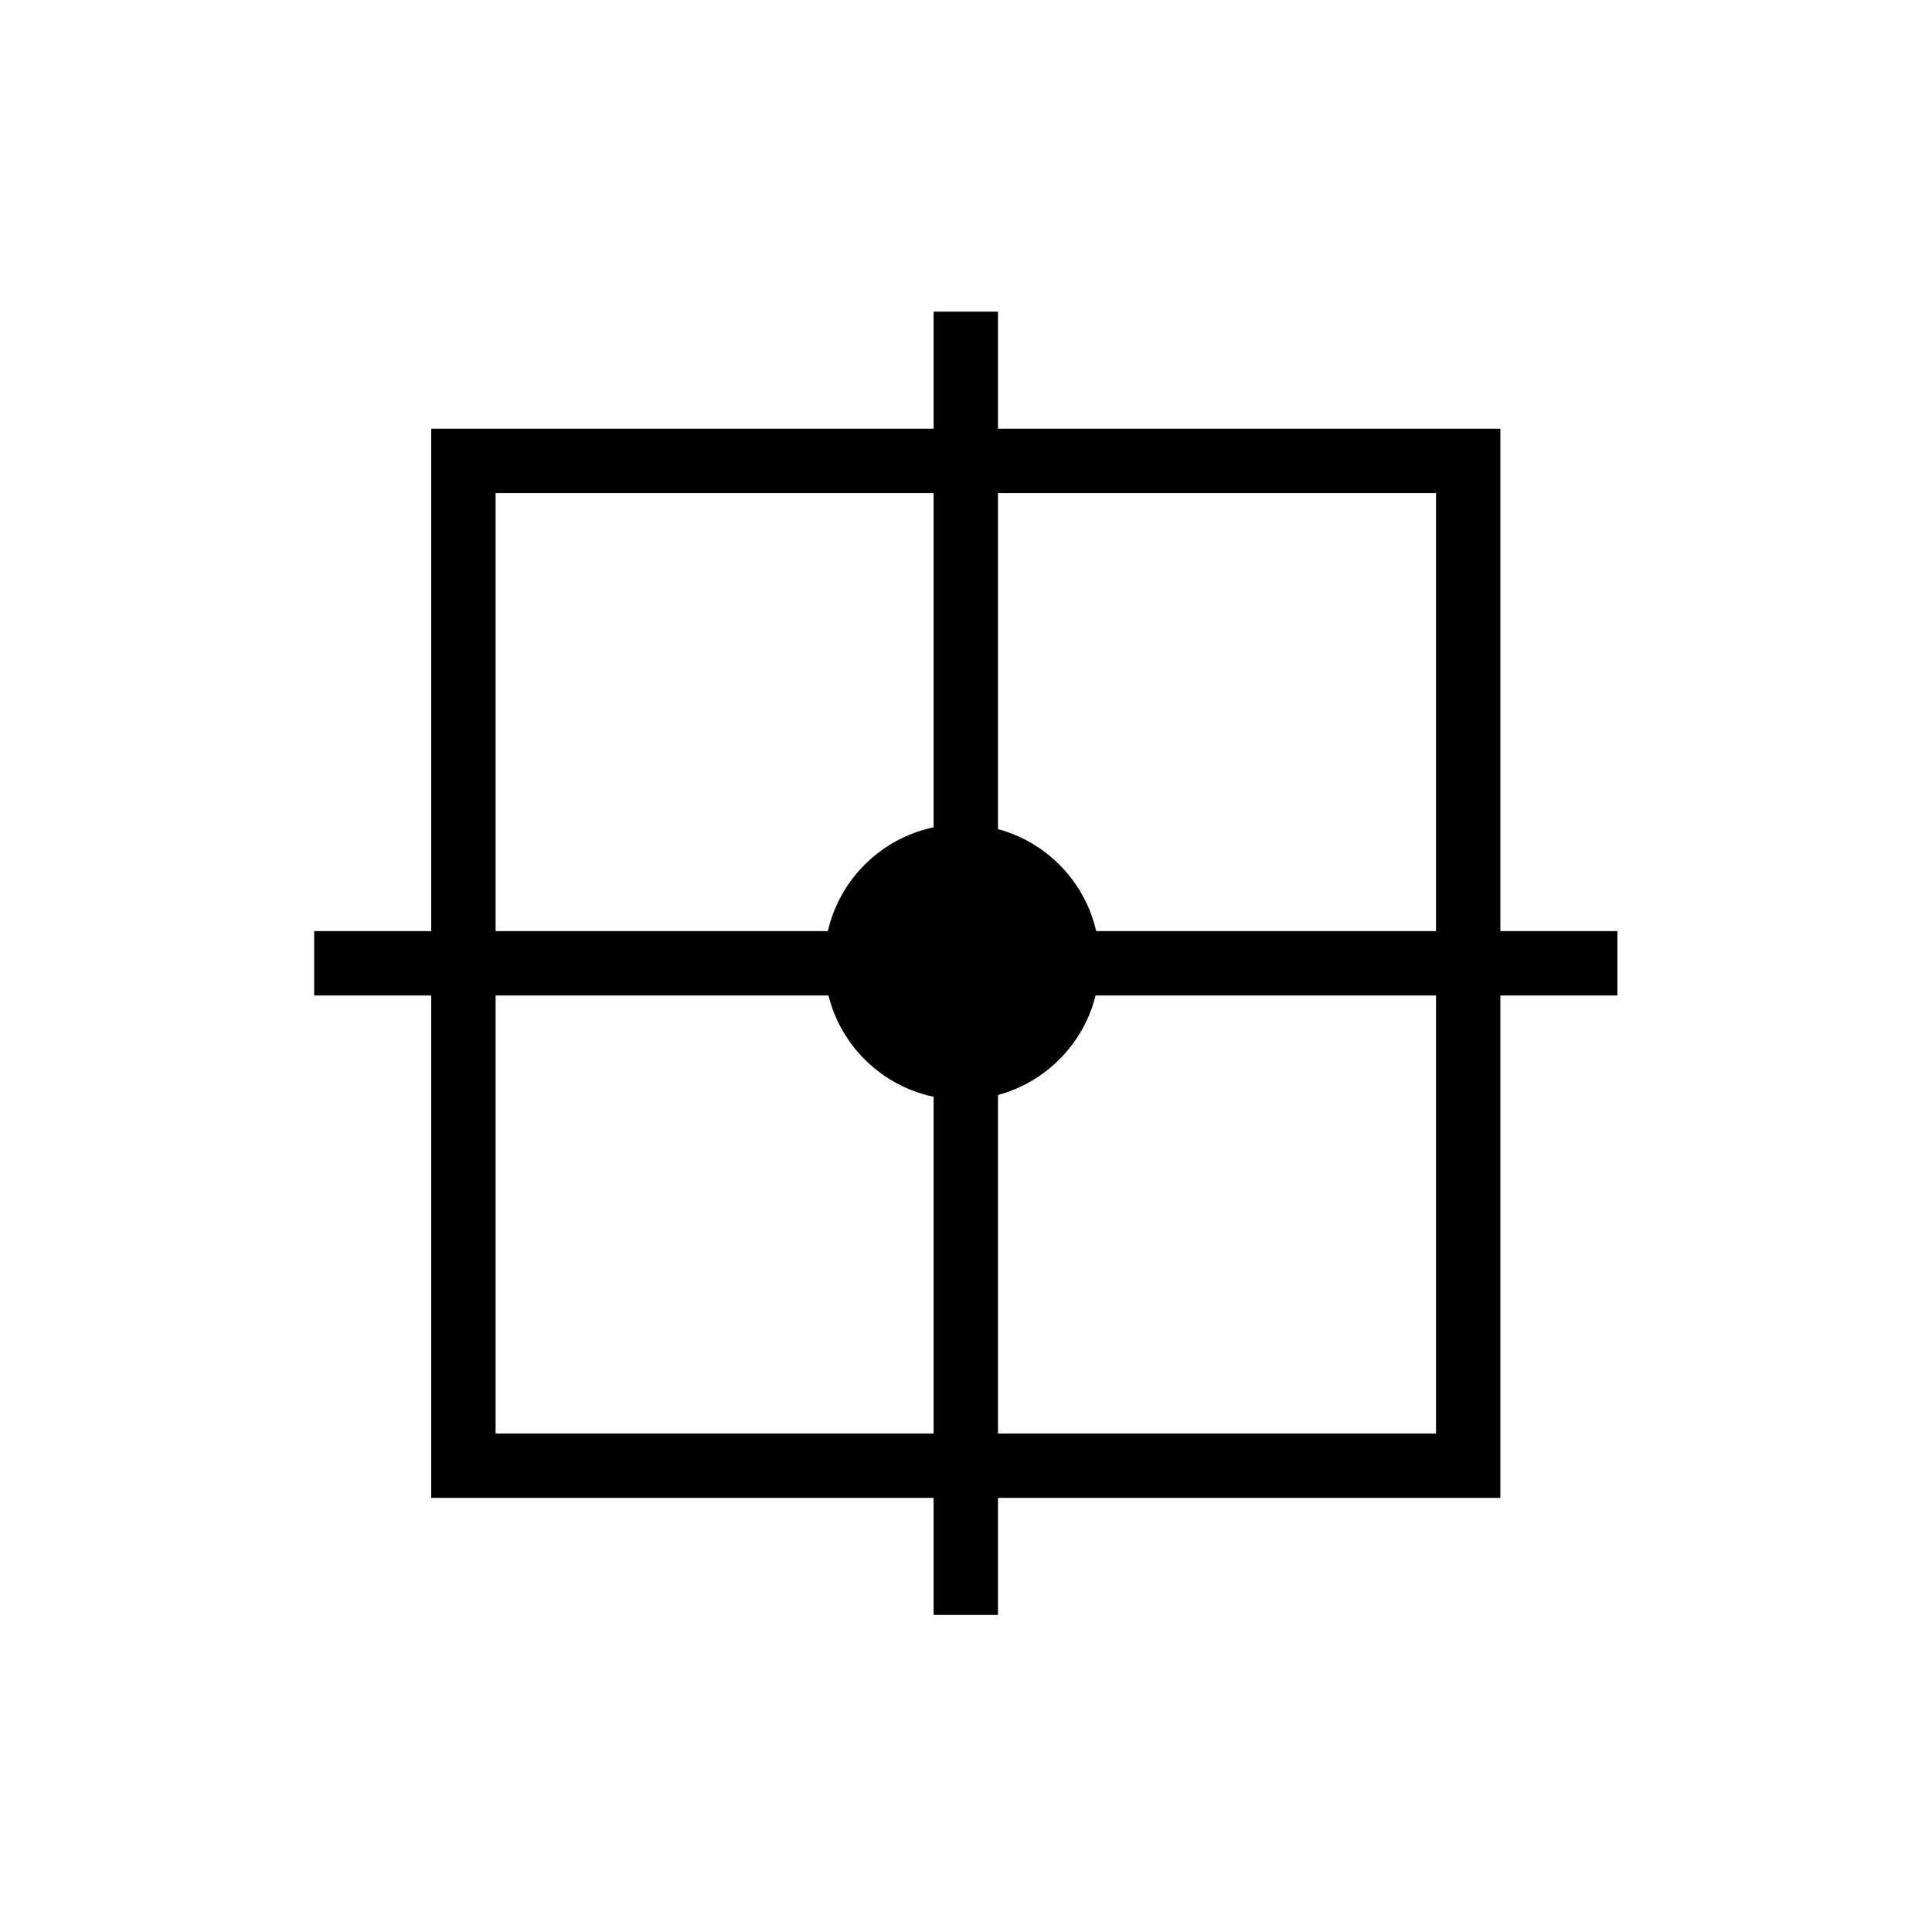 <?xml version="1.0" encoding="UTF-8" standalone="no"?>
<!-- Created with Inkscape (http://www.inkscape.org/) -->

<svg
   xmlns:osb="http://www.openswatchbook.org/uri/2009/osb"
   xmlns:dc="http://purl.org/dc/elements/1.1/"
   xmlns:cc="http://creativecommons.org/ns#"
   xmlns:rdf="http://www.w3.org/1999/02/22-rdf-syntax-ns#"
   xmlns:svg="http://www.w3.org/2000/svg"
   xmlns="http://www.w3.org/2000/svg"
   xmlns:sodipodi="http://sodipodi.sourceforge.net/DTD/sodipodi-0.dtd"
   xmlns:inkscape="http://www.inkscape.org/namespaces/inkscape"
   width="150"
   height="150"
   id="svg2"
   version="1.1"
   inkscape:version="0.48.4 r9939"
   sodipodi:docname="VT.svg">
  <defs
     id="defs4">
    <linearGradient
       id="linearGradient3789"
       osb:paint="solid">
      <stop
         style="stop-color:#f8fa2f;stop-opacity:1;"
         offset="0"
         id="stop3791" />
    </linearGradient>
    <marker
       markerWidth="203.969"
       markerHeight="8.75"
       orient="auto"
       id="marker3805">
      <path
         inkscape:connector-curvature="0"
         id="path3803"
         d="m 101.96,3.872 c -203.92,-7.744 -203.92,-7.744 -203.92,-7.744"
         style="fill:none;stroke:#000000;stroke-width:1px;stroke-linecap:butt;stroke-linejoin:miter;stroke-opacity:1" />
    </marker>
  </defs>
  <sodipodi:namedview
     id="base"
     pagecolor="#ffffff"
     bordercolor="#666666"
     borderopacity="1.0"
     inkscape:pageopacity="0.0"
     inkscape:pageshadow="2"
     inkscape:zoom="1.7433334"
     inkscape:cx="-27.776005"
     inkscape:cy="65.184997"
     inkscape:document-units="px"
     inkscape:current-layer="layer1"
     showgrid="false"
     width="150px"
     inkscape:window-width="1366"
     inkscape:window-height="725"
     inkscape:window-x="0"
     inkscape:window-y="25"
     inkscape:window-maximized="1" />
  <g
     inkscape:label="Livello 1"
     inkscape:groupmode="layer"
     id="layer1"
     transform="translate(0,-902.362)">
    <g
       id="g16760"
       transform="matrix(0.68,0,0,0.68,23.984,312.546)">
      <rect
         y="920.001"
         x="17.639"
         height="114.723"
         width="114.723"
         id="rect4432"
         style="fill:none;stroke:#000000;stroke-width:7.351;stroke-miterlimit:4;stroke-opacity:1;stroke-dasharray:none" />
      <path
         inkscape:connector-curvature="0"
         id="path3838"
         d="m 75,902.963 0,148.8"
         style="fill:none;stroke:#000000;stroke-width:7.351;stroke-linecap:butt;stroke-linejoin:miter;stroke-miterlimit:4;stroke-opacity:1;stroke-dasharray:none" />
      <path
         inkscape:connector-curvature="0"
         id="path3838-7"
         d="m 149.4,977.362 -148.8,0"
         style="fill:none;stroke:#000000;stroke-width:7.351;stroke-linecap:butt;stroke-linejoin:miter;stroke-miterlimit:4;stroke-opacity:1;stroke-dasharray:none" />
      <path
         transform="translate(0,902.362)"
         d="m 86.616,74.857 c 0,6.653 -5.393,12.046 -12.046,12.046 -6.653,0 -12.046,-5.393 -12.046,-12.046 0,-6.653 5.393,-12.046 12.046,-12.046 6.653,0 12.046,5.393 12.046,12.046 z"
         sodipodi:ry="12.045889"
         sodipodi:rx="12.045889"
         sodipodi:cy="74.856598"
         sodipodi:cx="74.569786"
         id="path4434"
         style="fill:#000000;stroke:#000000;stroke-width:7.351;stroke-miterlimit:4;stroke-opacity:1;stroke-dasharray:none"
         sodipodi:type="arc" />
    </g>
  </g>
</svg>
